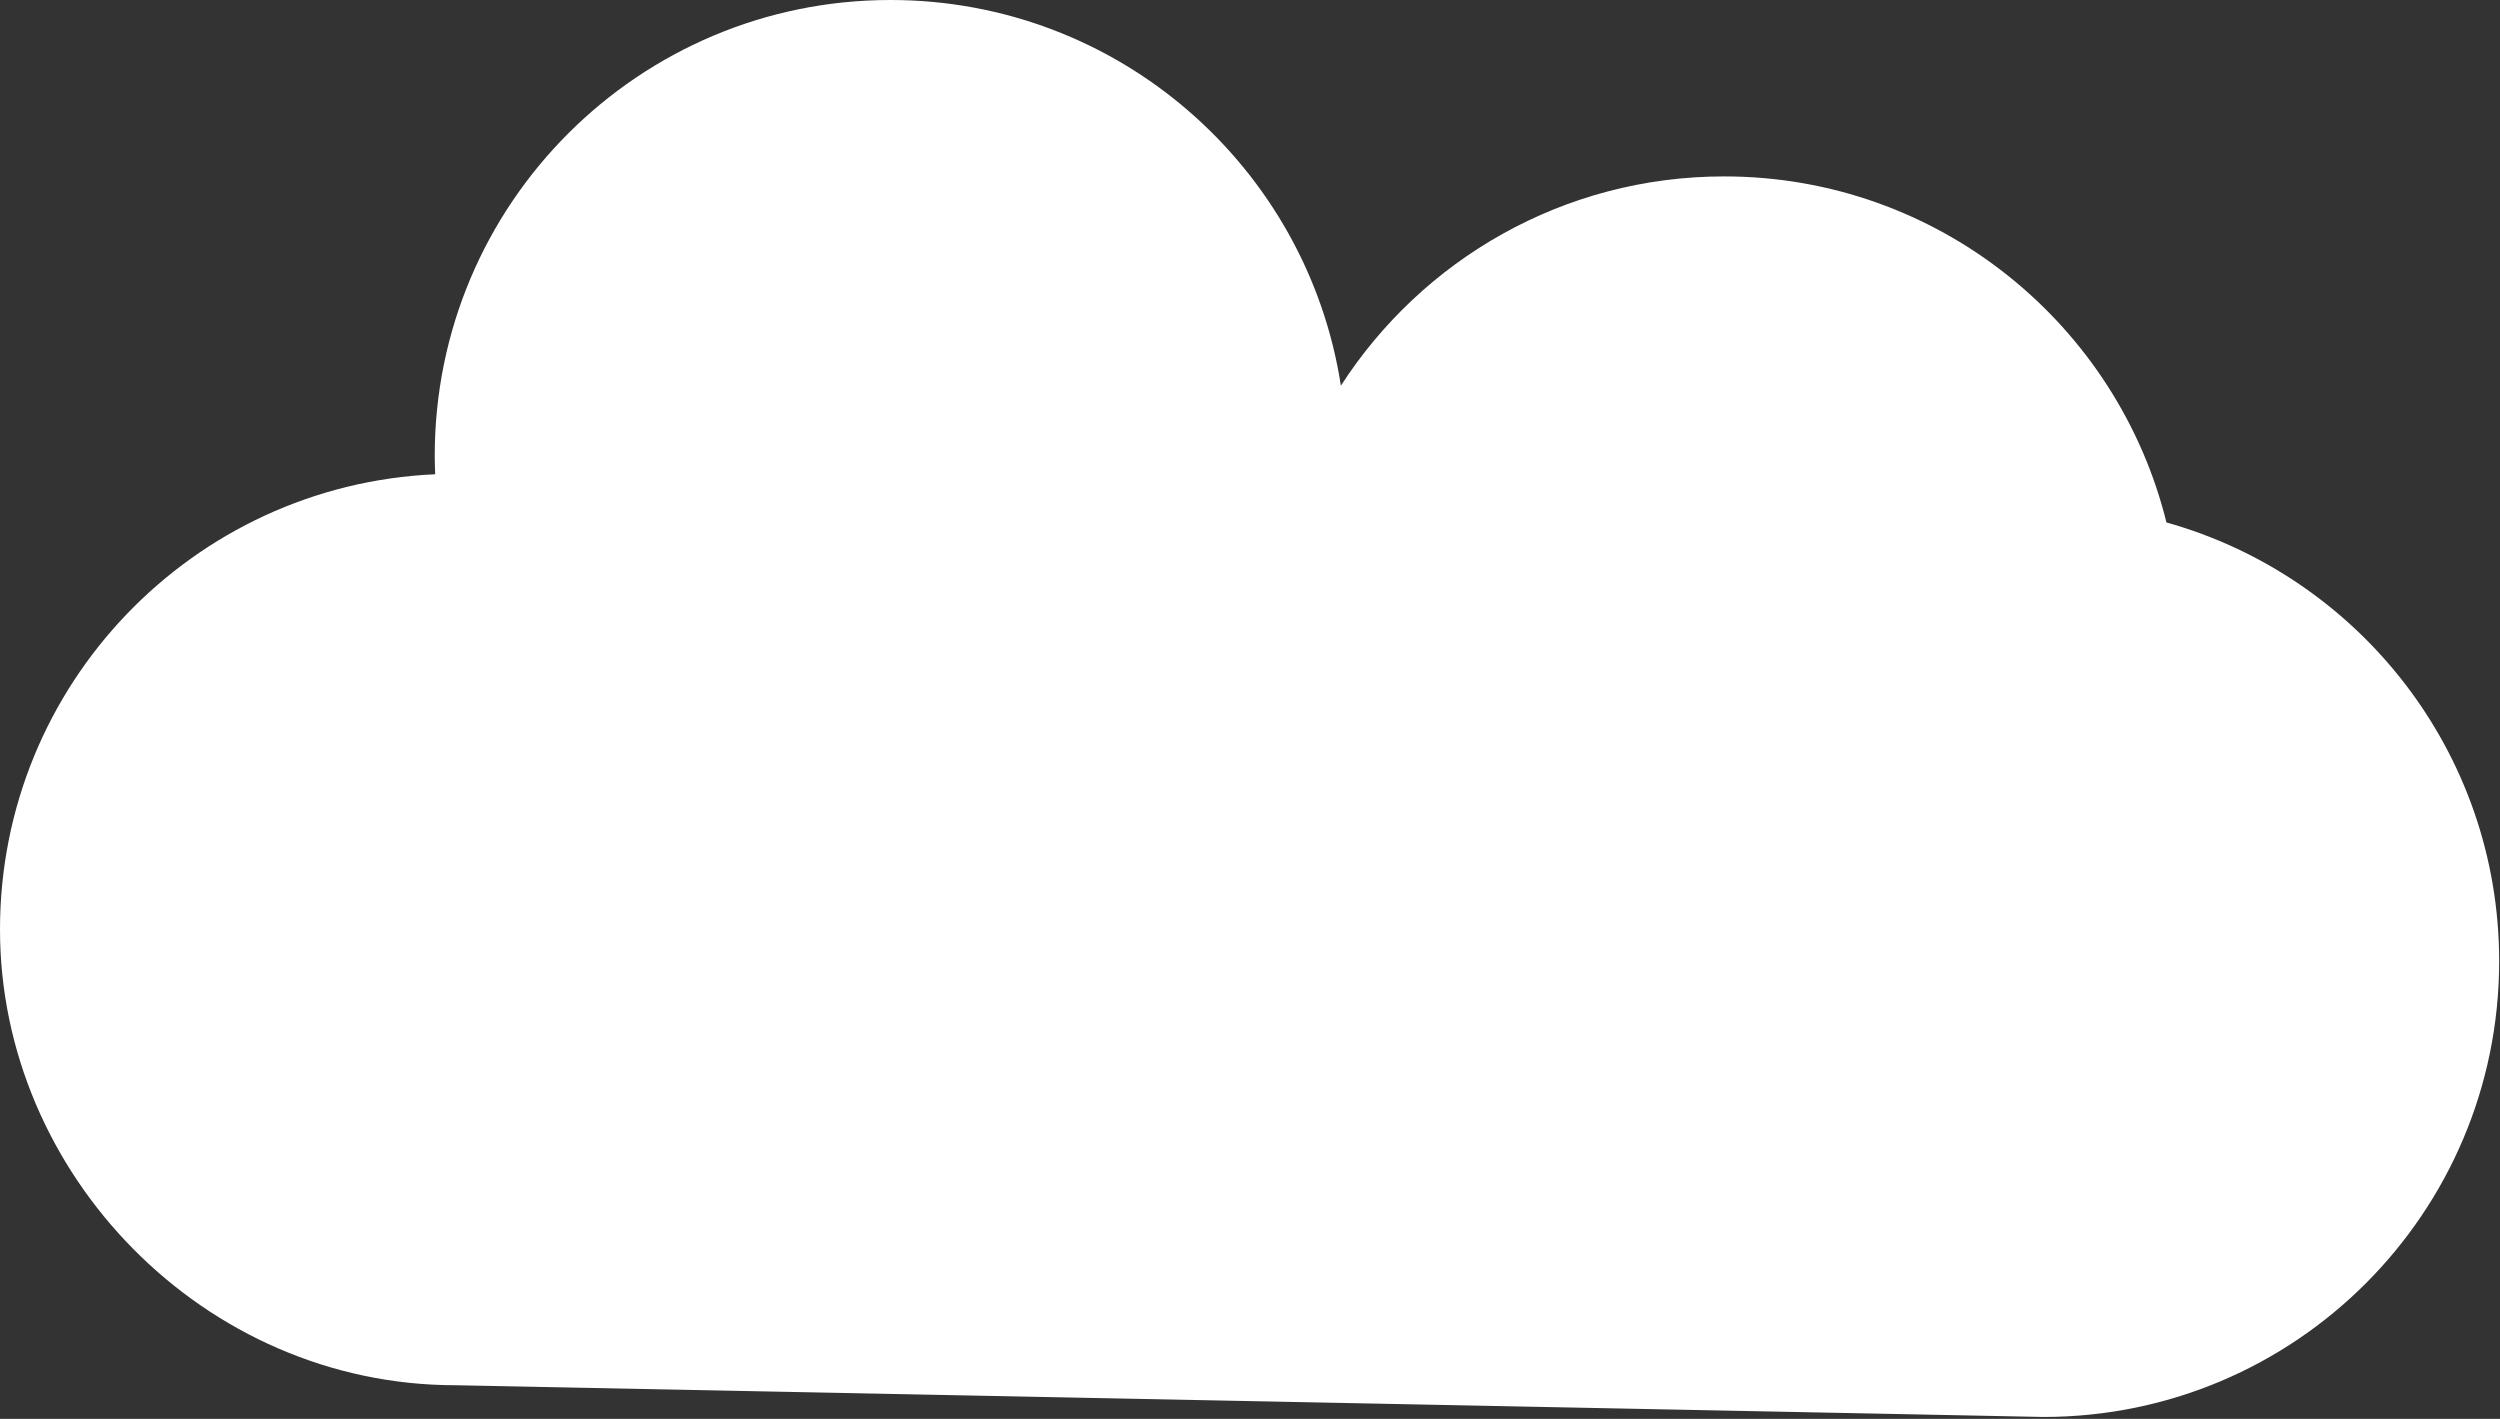 <?xml version="1.0" encoding="UTF-8"?>
<svg id="_レイヤー_2" data-name="レイヤー 2" xmlns="http://www.w3.org/2000/svg" viewBox="0 0 228.3 129.57">
  <rect x="0" y="0" width="228.3" height="129.57" fill="#333333" stroke="none"/>
  <defs>
    <style>
      .cls-1 {
        fill: #fff;
      }
    </style>
  </defs>
  <g id="_レイヤー_1-2" data-name="レイヤー 1">
    <path class="cls-1" d="M197.88,47.87c-4.43-18.22-20.85-31.76-40.43-31.76-14.69,0-27.59,7.62-35,19.11C119.37,15.27,102.13,0,81.32,0c-22.99,0-41.62,18.63-41.62,41.62,0,.57,.02,1.13,.04,1.69C17.63,44.29,0,62.52,0,84.88s18.63,41.62,41.62,41.62c.03,0,.05,0,.08,0,.31,0,.61,.02,.92,.02,.03,0,.05,0,.08,0,.31,0,.61,.02,.92,.02,.03,0,.05,0,.08,0,.31,0,.61,.02,.92,.02,.03,0,.05,0,.08,0,.31,0,.61,.02,.92,.02,.03,0,.05,0,.08,0,.31,0,.61,.02,.92,.02,.03,0,.05,0,.08,0,.31,0,.61,.02,.92,.02,.03,0,.05,0,.08,0,.31,0,.61,.02,.92,.02,.03,0,.05,0,.08,0,.31,0,.61,.02,.92,.02,.03,0,.05,0,.08,0,.31,0,.61,.02,.92,.02,.03,0,.05,0,.08,0,.31,0,.61,.02,.92,.02,.03,0,.05,0,.08,0,.31,0,.61,.02,.92,.02,.03,0,.05,0,.08,0,.31,0,.61,.02,.92,.02,.03,0,.05,0,.08,0,.31,0,.61,.02,.92,.02,.03,0,.05,0,.08,0,.31,0,.61,.02,.92,.02,.03,0,.05,0,.08,0,.31,0,.61,.02,.92,.02,.03,0,.05,0,.08,0,.31,0,.61,.02,.92,.02,.03,0,.05,0,.08,0,.31,0,.61,.02,.92,.02,.03,0,.05,0,.08,0,.31,0,.61,.02,.92,.02,.03,0,.05,0,.08,0,.31,0,.61,.02,.92,.02,.03,0,.05,0,.08,0,.31,0,.61,.02,.92,.02,.03,0,.05,0,.08,0,.31,0,.61,.02,.92,.02,.03,0,.05,0,.08,0,.31,0,.61,.02,.92,.02,.03,0,.05,0,.08,0,.31,0,.61,.02,.92,.02,.03,0,.05,0,.08,0,.31,0,.61,.02,.92,.02,.03,0,.05,0,.08,0,.31,0,.61,.02,.92,.02,.03,0,.05,0,.08,0,.31,0,.61,.02,.92,.02,.03,0,.05,0,.08,0,.31,0,.61,.02,.92,.02,.03,0,.05,0,.08,0,.31,0,.61,.02,.92,.02,.03,0,.05,0,.08,0,.31,0,.61,.02,.92,.02,.03,0,.05,0,.08,0,.31,0,.61,.02,.92,.02,.03,0,.05,0,.08,0,.31,0,.61,.02,.92,.02,.03,0,.05,0,.08,0,.31,0,.61,.02,.92,.02,.03,0,.05,0,.08,0,.31,0,.61,.02,.92,.02,.03,0,.05,0,.08,0,.31,0,.61,.02,.92,.02,.03,0,.05,0,.08,0,.31,0,.61,.02,.92,.02,.03,0,.05,0,.08,0,.31,0,.61,.02,.92,.02,.03,0,.05,0,.08,0,.31,0,.61,.02,.92,.02,.03,0,.05,0,.08,0,.31,0,.61,.02,.92,.02,.03,0,.05,0,.08,0,.31,0,.61,.02,.92,.02,.03,0,.05,0,.08,0,.31,0,.61,.02,.92,.02,.03,0,.05,0,.08,0,.31,0,.61,.02,.92,.02,.03,0,.05,0,.08,0,.31,0,.61,.02,.92,.02,.03,0,.05,0,.08,0,.31,0,.61,.02,.92,.02,.03,0,.05,0,.08,0,.31,0,.61,.02,.92,.02,.03,0,.05,0,.08,0,.31,0,.61,.02,.92,.02,.03,0,.05,0,.08,0,.31,0,.61,.02,.92,.02,.03,0,.05,0,.08,0,.31,0,.61,.02,.92,.02,.03,0,.05,0,.08,0,.31,0,.61,.02,.92,.02,.03,0,.05,0,.08,0,.31,0,.61,.02,.92,.02,.03,0,.05,0,.08,0,.31,0,.61,.02,.92,.02,.03,0,.05,0,.08,0,.31,0,.61,.02,.92,.02,.03,0,.05,0,.08,0,.31,0,.61,.02,.92,.02,.03,0,.05,0,.08,0,.31,0,.61,.02,.92,.02,.03,0,.05,0,.08,0,.31,0,.61,.02,.92,.02,.03,0,.05,0,.08,0,.31,0,.61,.02,.92,.02,.03,0,.05,0,.08,0,.31,0,.61,.02,.92,.02,.03,0,.05,0,.08,0,.31,0,.61,.02,.92,.02,.03,0,.05,0,.08,0,.31,0,.61,.02,.92,.02,.03,0,.05,0,.08,0,.31,0,.61,.02,.92,.02,.03,0,.05,0,.08,0,.31,0,.61,.02,.92,.02,.03,0,.05,0,.08,0,.31,0,.61,.02,.92,.02,.03,0,.05,0,.08,0,.31,0,.61,.02,.92,.02,.03,0,.05,0,.08,0,.31,0,.61,.02,.92,.02,.03,0,.05,0,.08,0,.31,0,.61,.02,.92,.02,.03,0,.05,0,.08,0,.31,0,.61,.02,.92,.02,.03,0,.05,0,.08,0,.31,0,.61,.02,.92,.02,.03,0,.05,0,.08,0,.31,0,.61,.02,.92,.02,.03,0,.05,0,.08,0,.31,0,.61,.02,.92,.02,.03,0,.05,0,.08,0,.31,0,.61,.02,.92,.02,.03,0,.05,0,.08,0,.31,0,.61,.02,.92,.02,.03,0,.05,0,.08,0,.31,0,.61,.02,.92,.02,.03,0,.05,0,.08,0,.31,0,.61,.02,.92,.02,.03,0,.05,0,.08,0,.31,0,.61,.02,.92,.02,.03,0,.05,0,.08,0,.31,0,.61,.02,.92,.02,.03,0,.05,0,.08,0,.31,0,.61,.02,.92,.02,.03,0,.05,0,.08,0,.31,0,.61,.02,.92,.02,.03,0,.05,0,.08,0,.31,0,.61,.02,.92,.02,.03,0,.05,0,.08,0,.31,0,.61,.02,.92,.02,.03,0,.05,0,.08,0,.31,0,.61,.02,.92,.02,.03,0,.05,0,.08,0,.31,0,.61,.02,.92,.02,.03,0,.05,0,.08,0,.31,0,.61,.02,.92,.02,.03,0,.05,0,.08,0,.31,0,.61,.02,.92,.02,.03,0,.05,0,.08,0,.31,0,.61,.02,.92,.02,.03,0,.05,0,.08,0,.31,0,.61,.02,.92,.02,.03,0,.05,0,.08,0,.31,0,.61,.02,.92,.02,.03,0,.05,0,.08,0,.31,0,.61,.02,.92,.02,.03,0,.05,0,.08,0,.31,0,.61,.02,.92,.02,.03,0,.05,0,.08,0,.31,0,.61,.02,.92,.02,.03,0,.05,0,.08,0,.31,0,.61,.02,.92,.02,.03,0,.05,0,.08,0,.31,0,.61,.02,.92,.02,.03,0,.05,0,.08,0,.31,0,.61,.02,.92,.02,.03,0,.05,0,.08,0,.31,0,.61,.02,.92,.02,.03,0,.05,0,.08,0,.31,0,.61,.02,.92,.02,.03,0,.05,0,.08,0,.31,0,.61,.02,.92,.02,.03,0,.05,0,.08,0,.31,0,.61,.02,.92,.02,.03,0,.05,0,.08,0,.31,0,.61,.02,.92,.02,.03,0,.05,0,.08,0,.31,0,.61,.02,.92,.02,.03,0,.05,0,.08,0,.31,0,.61,.02,.92,.02,.03,0,.05,0,.08,0,.31,0,.61,.02,.92,.02,.03,0,.05,0,.08,0,.31,0,.61,.02,.92,.02,.03,0,.05,0,.08,0,.31,0,.61,.02,.92,.02,.03,0,.05,0,.08,0,.31,0,.61,.02,.92,.02,.03,0,.05,0,.08,0,.31,0,.61,.02,.92,.02,.03,0,.05,0,.08,0,.31,0,.61,.02,.92,.02,.03,0,.05,0,.08,0,.31,0,.61,.02,.92,.02,.03,0,.05,0,.08,0,.31,0,.61,.02,.92,.02,.03,0,.05,0,.08,0,.31,0,.61,.02,.92,.02,.03,0,.05,0,.08,0,.31,0,.61,.02,.92,.02,.03,0,.05,0,.08,0,.31,0,.61,.02,.92,.02,.03,0,.05,0,.08,0,.31,0,.61,.02,.92,.02,.03,0,.05,0,.08,0,.31,0,.61,.02,.92,.02,.03,0,.05,0,.08,0,.31,0,.61,.02,.92,.02,.03,0,.05,0,.08,0,.31,0,.61,.02,.92,.02,.03,0,.05,0,.08,0,.31,0,.61,.02,.92,.02,.03,0,.05,0,.08,0,.31,0,.61,.02,.92,.02,.03,0,.05,0,.08,0,.31,0,.61,.02,.92,.02,.03,0,.05,0,.08,0,.31,0,.61,.02,.92,.02,.03,0,.05,0,.08,0,.31,0,.61,.02,.92,.02,.03,0,.05,0,.08,0,.31,0,.61,.02,.92,.02,.03,0,.05,0,.08,0,.31,0,.61,.02,.92,.02,.03,0,.05,0,.08,0,.31,0,.61,.02,.92,.02,.03,0,.05,0,.08,0,.31,0,.61,.02,.92,.02,.03,0,.05,0,.08,0,.31,0,.61,.02,.92,.02,.03,0,.05,0,.08,0,.31,0,.61,.02,.92,.02,.03,0,.05,0,.08,0,.31,0,.61,.02,.92,.02,.03,0,.05,0,.08,0,.31,0,.61,.02,.92,.02,.03,0,.05,0,.08,0,.31,0,.61,.02,.92,.02,.03,0,.05,0,.08,0,.31,0,.61,.02,.92,.02,.03,0,.05,0,.08,0,.31,0,.61,.02,.92,.02,.03,0,.05,0,.08,0,.31,0,.61,.02,.92,.02,.03,0,.05,0,.08,0,.31,0,.61,.02,.92,.02,.03,0,.05,0,.08,0,.31,0,.61,.02,.92,.02,.03,0,.05,0,.08,0,.31,0,.61,.02,.92,.02,.03,0,.05,0,.08,0,.31,0,.61,.02,.92,.02,.03,0,.05,0,.08,0,.31,0,.61,.02,.92,.02,.03,0,.05,0,.08,0,.31,0,.61,.02,.92,.02,.03,0,.05,0,.08,0,.31,0,.61,.02,.92,.02,.03,0,.05,0,.08,0,.31,0,.61,.02,.92,.02,.03,0,.05,0,.08,0,.31,0,.61,.02,.92,.02,.03,0,.05,0,.08,0,.31,0,.61,.02,.92,.02,.03,0,.05,0,.08,0,.31,0,.61,.02,.92,.02,.03,0,.05,0,.08,0,.31,0,.61,.02,.92,.02,.03,0,.05,0,.08,0,.31,0,.61,.02,.92,.02,.03,0,.05,0,.08,0,.31,0,.61,.02,.92,.02,.03,0,.05,0,.08,0,.31,0,.61,.02,.92,.02,22.99,0,41.62-18.63,41.62-41.62,0-19.11-12.88-35.19-30.43-40.08Z"/>
  </g>
</svg>